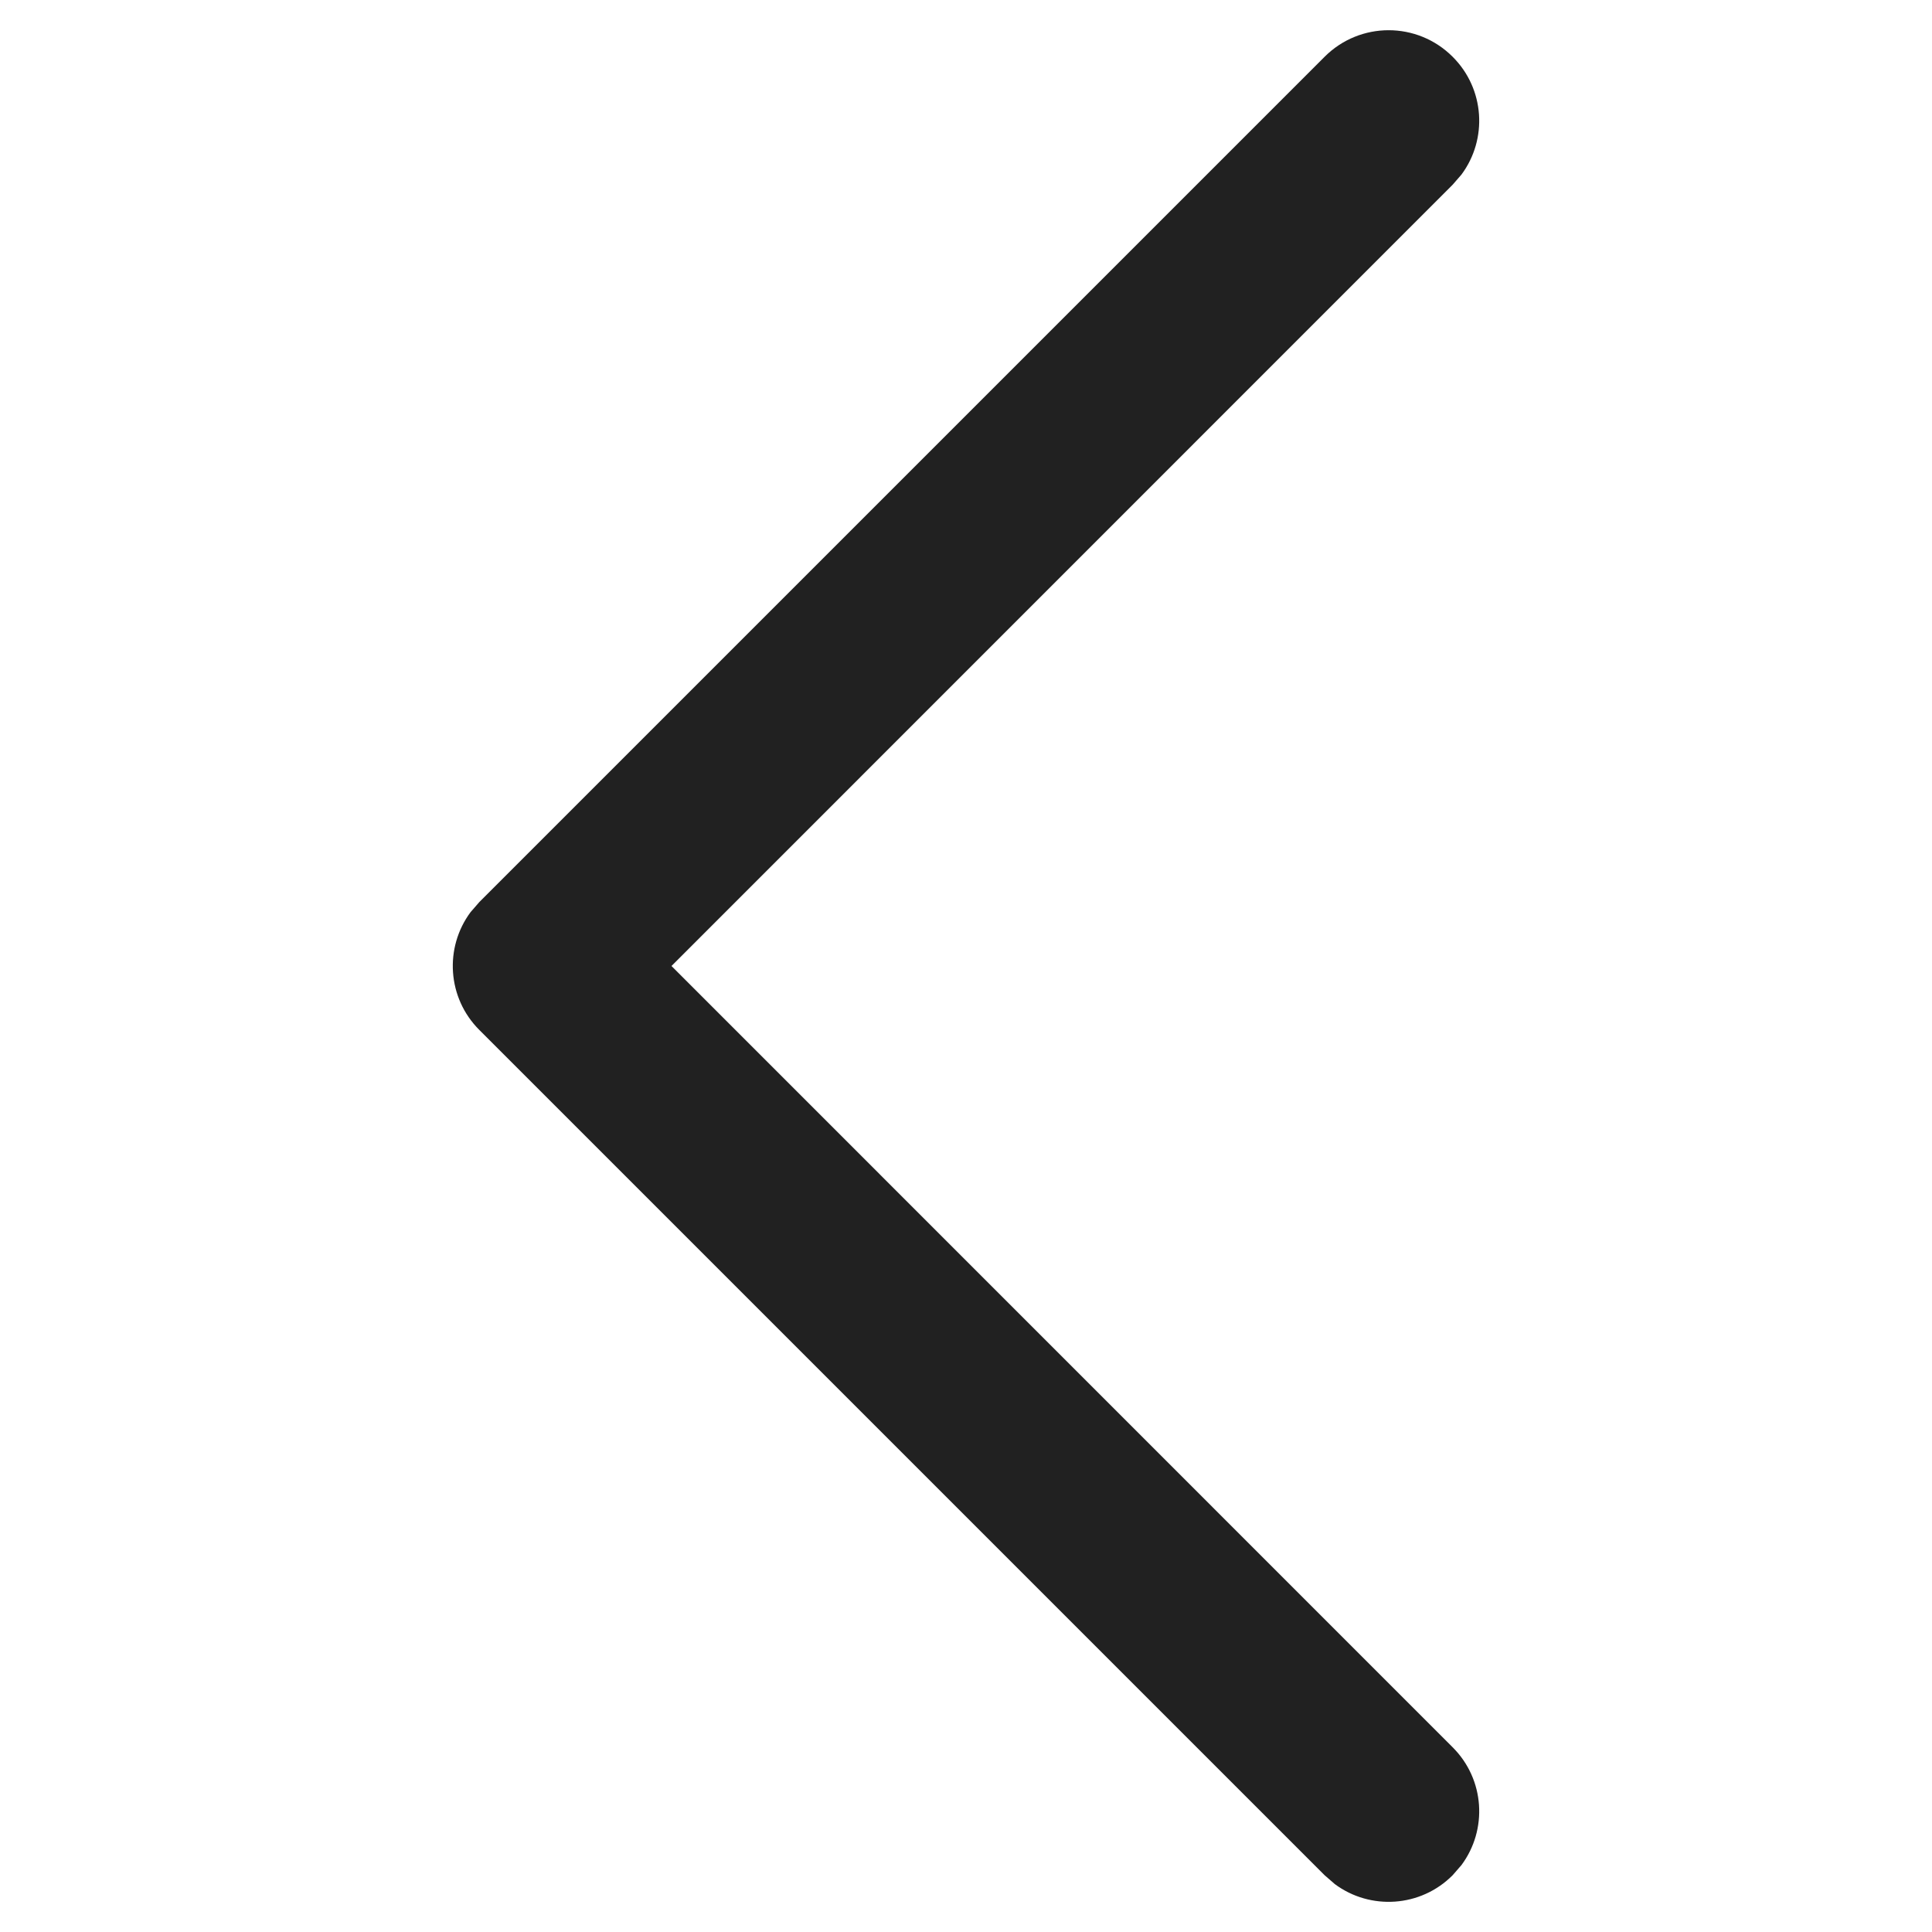 <svg width="24" height="24" viewBox="0 0 10 16" fill="none" xmlns="http://www.w3.org/2000/svg">
    <path d="M9.03 0.47C9.297 0.736 9.321 1.153 9.103 1.446L9.03 1.53L2.561 8L9.03 14.47C9.297 14.736 9.321 15.153 9.103 15.446L9.03 15.53C8.764 15.797 8.347 15.821 8.054 15.603L7.97 15.53L0.97 8.53C0.703 8.264 0.679 7.847 0.897 7.554L0.97 7.47L7.97 0.47C8.263 0.177 8.737 0.177 9.03 0.47Z" fill="#212121"/>
</svg>
